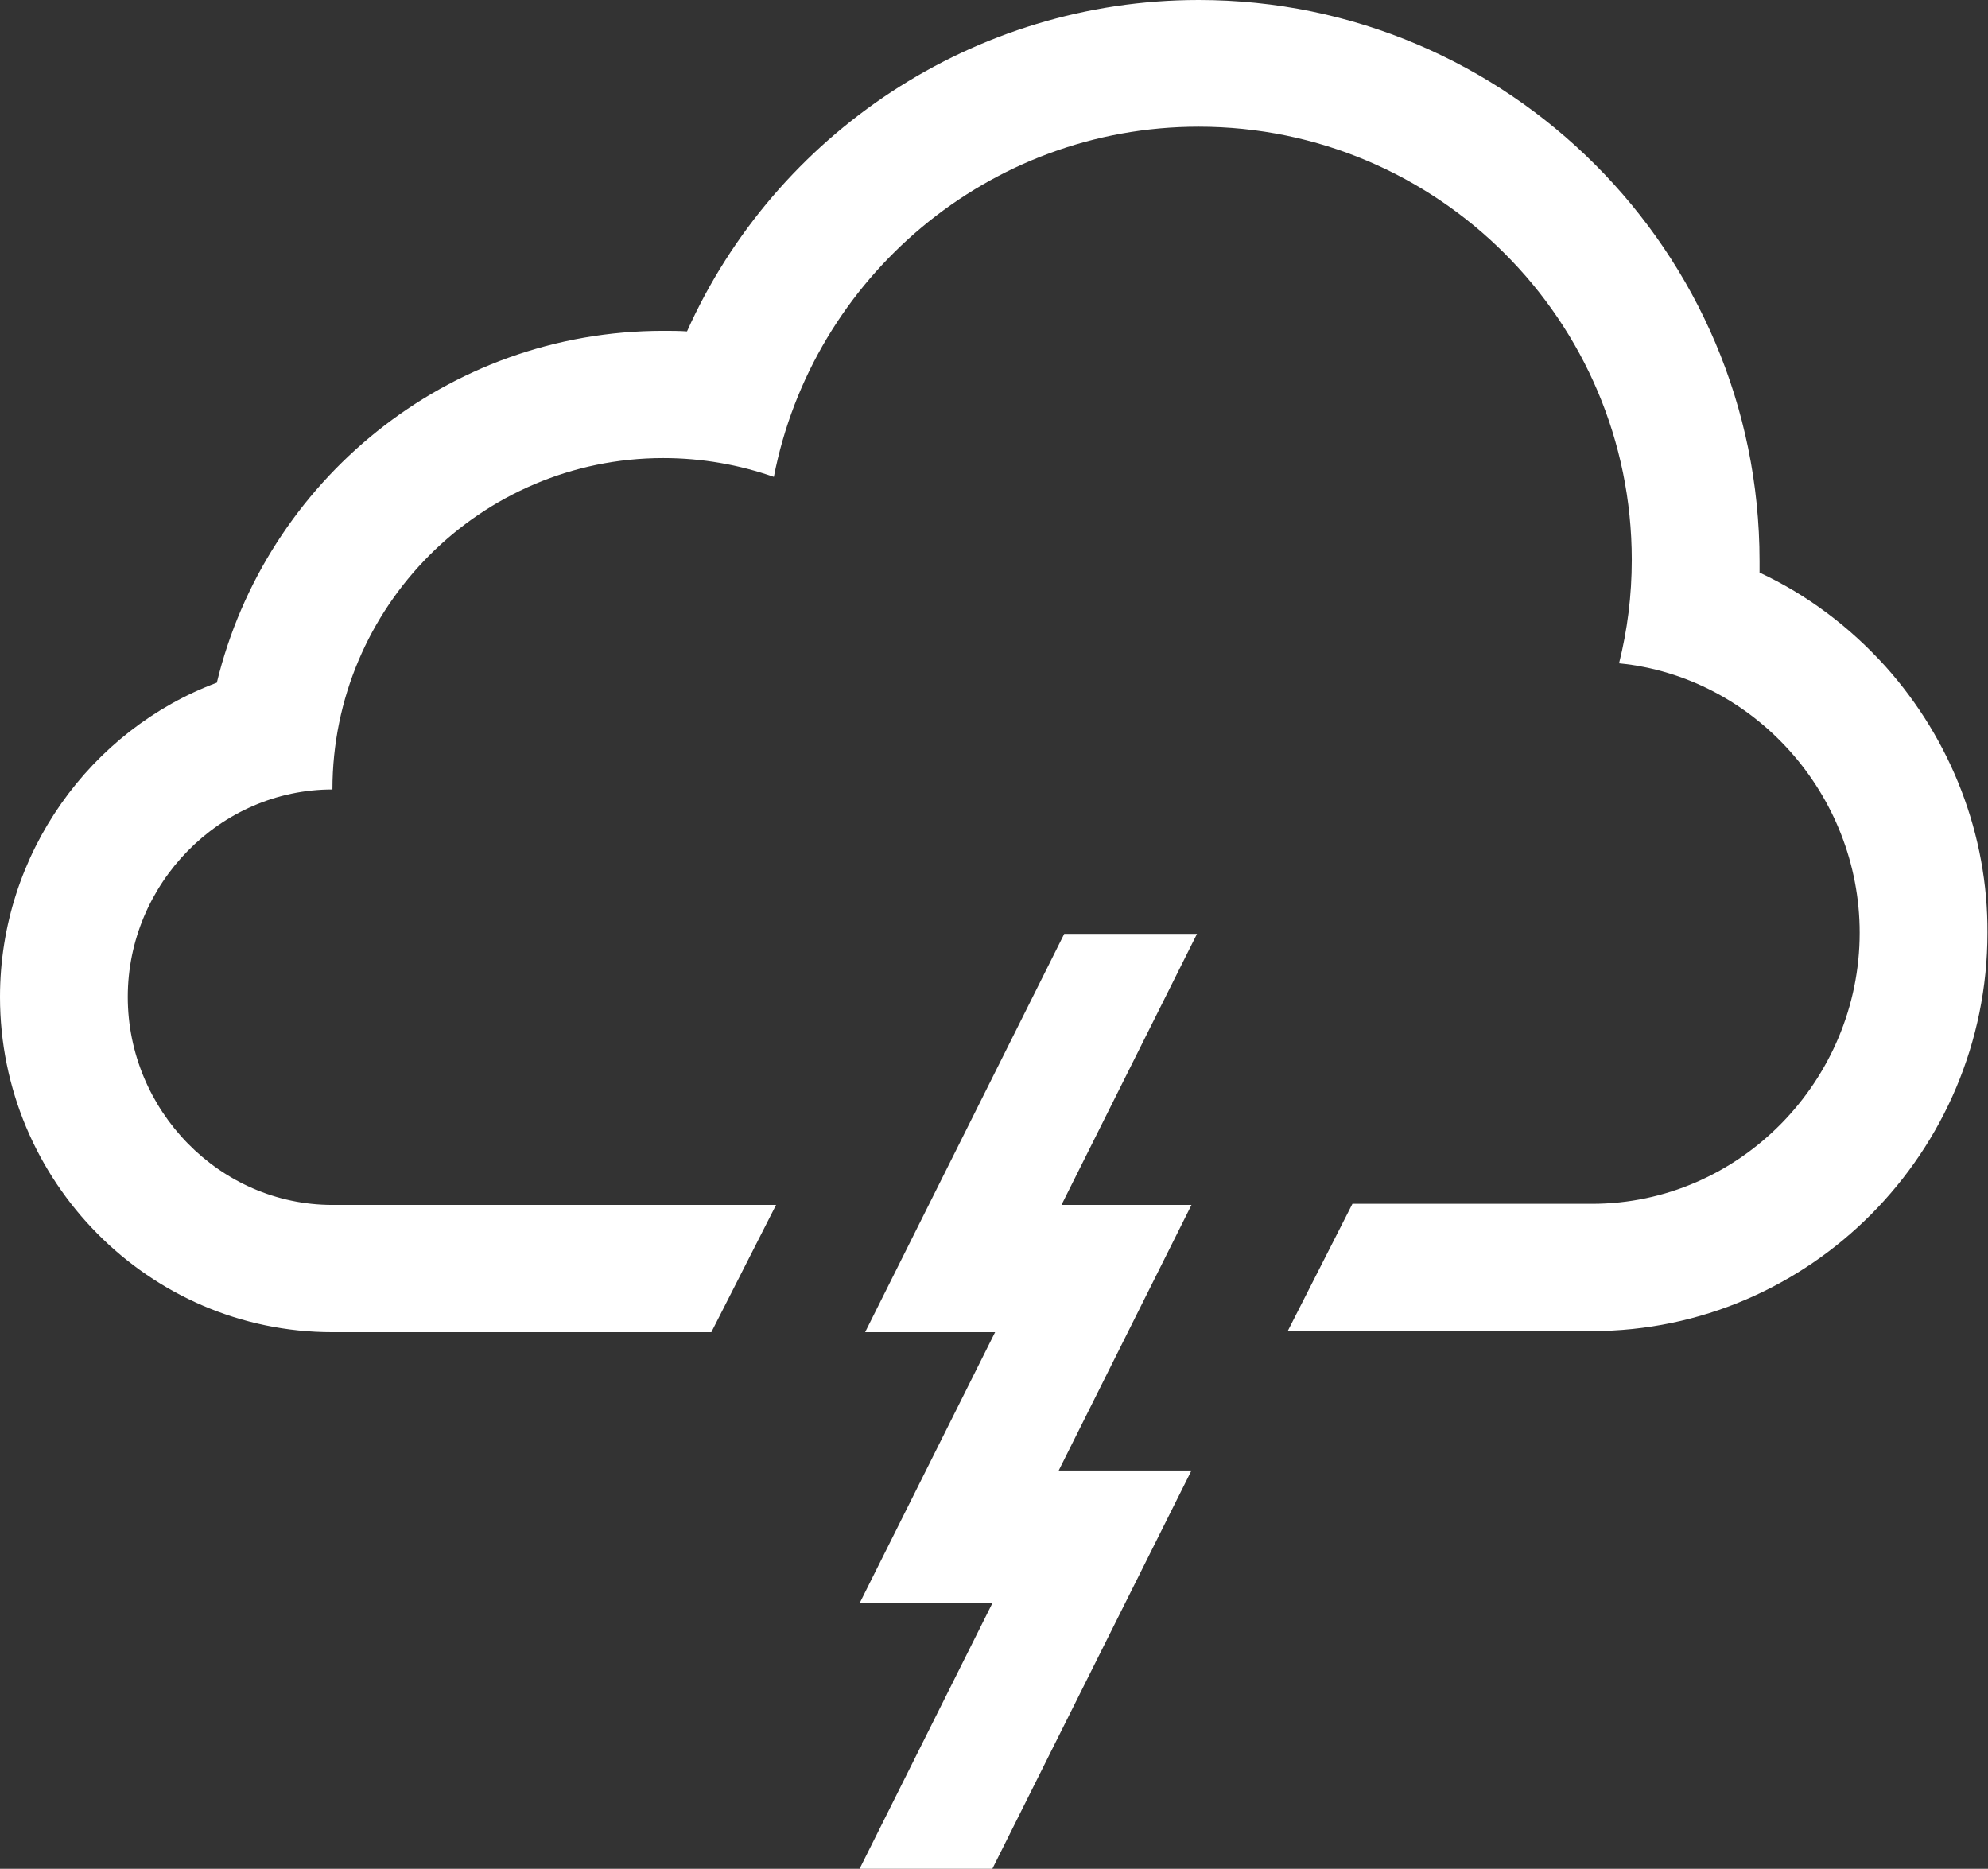 <?xml version="1.0" encoding="utf-8"?>
<!-- Generator: Adobe Illustrator 19.1.0, SVG Export Plug-In . SVG Version: 6.00 Build 0)  -->
<svg version="1.1" id="Layer_1" xmlns="http://www.w3.org/2000/svg" xmlns:xlink="http://www.w3.org/1999/xlink" x="0px" y="0px"
	 viewBox="0 0 359.4 337.8" style="enable-background:new 0 0 359.4 337.8;" xml:space="preserve">
<rect x="0" y="0" width="359.4" height="337.8" fill="#333333" stroke="none"/>
<style type="text/css">
	.st0{fill:#FFFFFF;}
</style>
<g>
	<path class="st0" d="M340.9,120.5c-6.5-7.2-14.2-13-22.8-17c0-0.7,0-1.4,0-2.1C318.1,45.5,272.6,0,216.7,0
		c-40.6,0-76.5,24.2-92.5,59.9c-1.4-0.1-2.9-0.1-4.3-0.1C80.8,59.8,48,87,39.2,123.4C16.4,131.9,0,154.3,0,180.2
		c0,33.3,26.9,60.6,60.1,60.6h68.5l11.7-23H60.1c-20.4,0-37-17.1-37-37.6c0-20.4,16.6-37.5,37-37.5c0-33,26.8-59.9,59.8-59.9
		c7,0,13.7,1.2,20,3.4c7-36,38.8-63.3,76.8-63.3c43.2,0,78.3,35.1,78.3,78.3c0,6.5-0.8,12.7-2.3,18.7c24.4,2.4,43.5,23.7,43.5,48.7
		c0,26.7-21.7,49-48.4,49h-43.3l-11.7,23h55c39.4,0,71.5-32.4,71.5-72C359.4,151,352.8,133.8,340.9,120.5z"/>
	<polygon id="new_lightning_1_" class="st0" points="191.9,217.8 216.4,168.8 192.4,168.8 156.4,240.8 179.9,240.8 155.4,289.8 
		179.4,289.8 155.4,337.8 179.4,337.8 215.4,265.8 191.4,265.8 215.4,217.8 	"/>
</g>
</svg>

